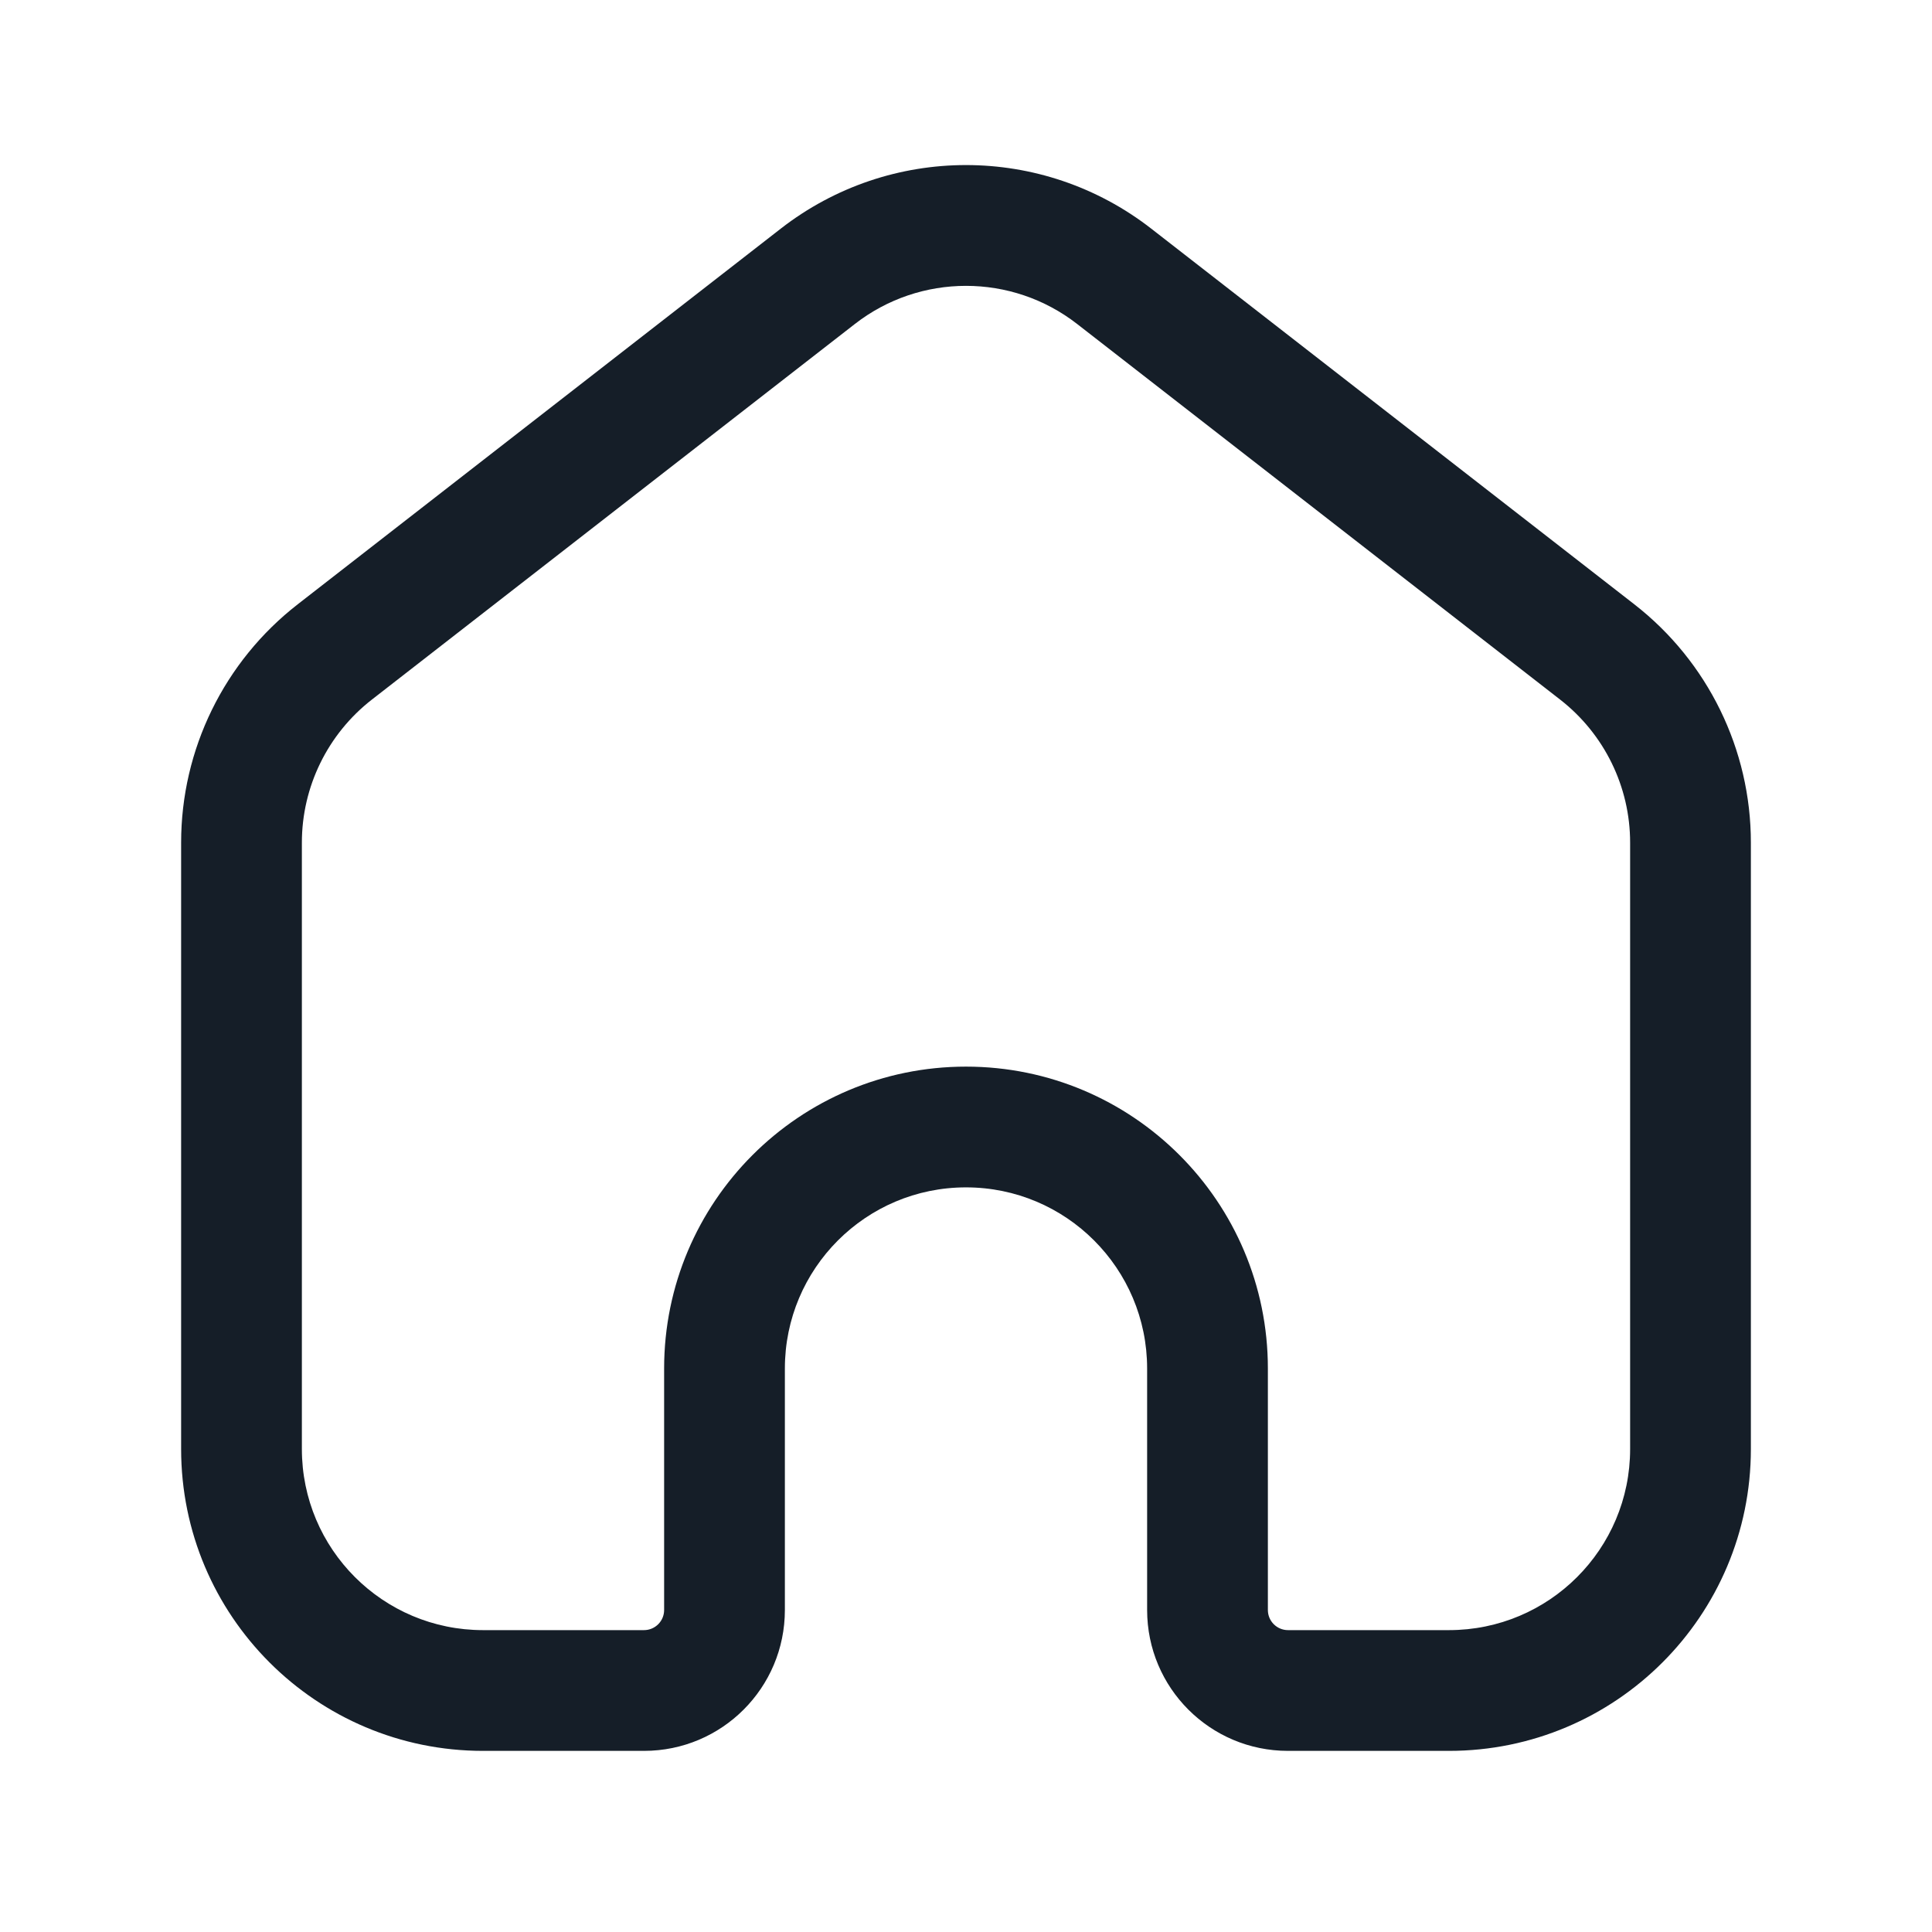 <svg xmlns="http://www.w3.org/2000/svg" viewBox="0 0 24 24">
  <defs/>
  <path fill="#151E28" d="M9.698,2.841 C11.052,1.787 12.948,1.787 14.302,2.841 L20.302,7.507 C21.216,8.218 21.75,9.31 21.75,10.467 L21.75,18 C21.75,20.071 20.071,21.75 18,21.75 L16,21.75 C15.033,21.75 14.25,20.967 14.25,20 L14.25,17 C14.25,15.758 13.243,14.75 12,14.75 C10.757,14.75 9.75,15.758 9.75,17 L9.75,20 C9.75,20.967 8.967,21.75 8,21.75 L6,21.75 C3.929,21.75 2.25,20.071 2.25,18 L2.25,10.467 C2.25,9.31 2.784,8.218 3.698,7.507 Z M13.381,4.025 C12.569,3.393 11.431,3.393 10.619,4.025 L4.619,8.691 C4.071,9.118 3.75,9.773 3.75,10.467 L3.75,18 C3.75,19.243 4.757,20.25 6,20.25 L8,20.25 C8.138,20.25 8.25,20.138 8.25,20 L8.25,17 C8.25,14.929 9.929,13.25 12,13.25 C14.071,13.25 15.75,14.929 15.75,17 L15.75,20 C15.75,20.138 15.862,20.25 16,20.25 L18,20.25 C19.243,20.25 20.25,19.243 20.25,18 L20.25,10.467 C20.25,9.773 19.929,9.118 19.381,8.691 Z"/>
</svg>

